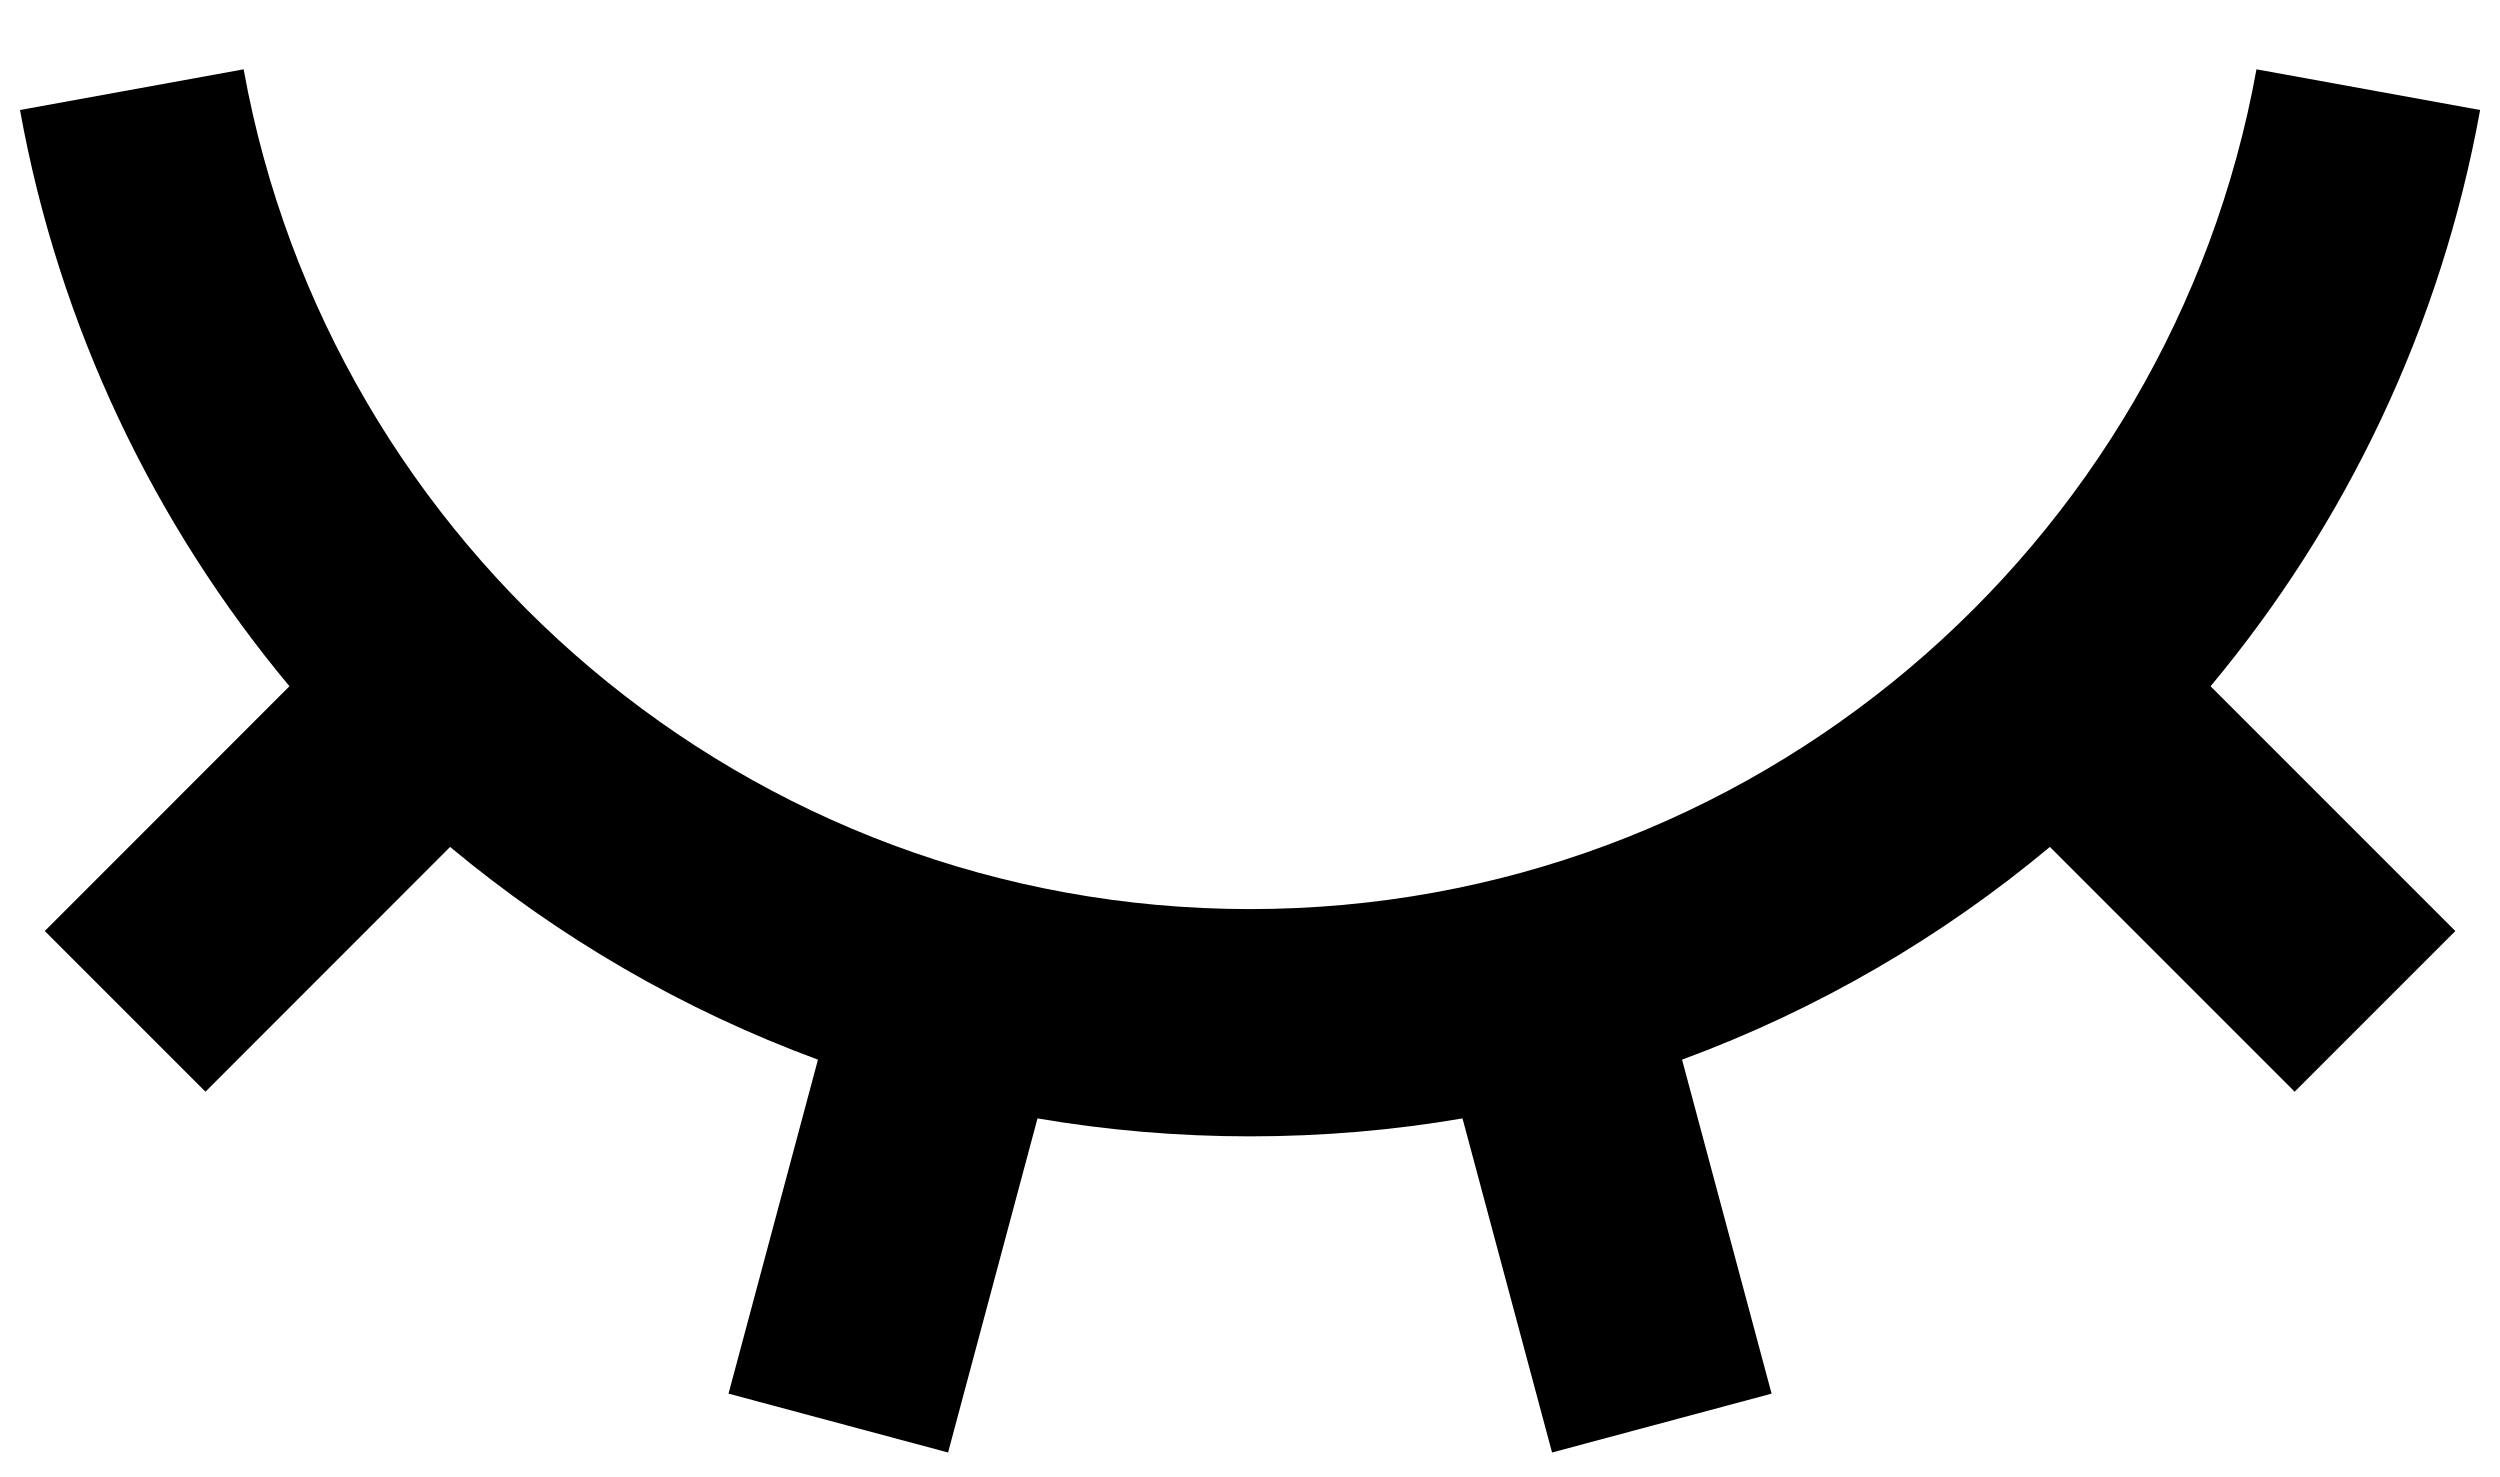 <svg width="22" height="13" viewBox="0 0 22 13" fill="none" xmlns="http://www.w3.org/2000/svg">
<path d="M8.343 12.782L6.411 12.264L7.198 9.325C6.009 8.887 4.917 8.25 3.961 7.453L1.808 9.607L0.394 8.193L2.547 6.039C1.356 4.61 0.52 2.875 0.176 0.968L2.144 0.61C2.903 4.813 6.579 8 11 8C15.421 8 19.098 4.813 19.857 0.61L21.825 0.968C21.48 2.875 20.645 4.61 19.453 6.039L21.607 8.193L20.193 9.607L18.039 7.453C17.084 8.25 15.991 8.887 14.802 9.325L15.59 12.264L13.658 12.782L12.87 9.842C12.262 9.946 11.638 10 11 10C10.363 10 9.738 9.946 9.13 9.842L8.343 12.782Z" fill="#000"/>
</svg>
